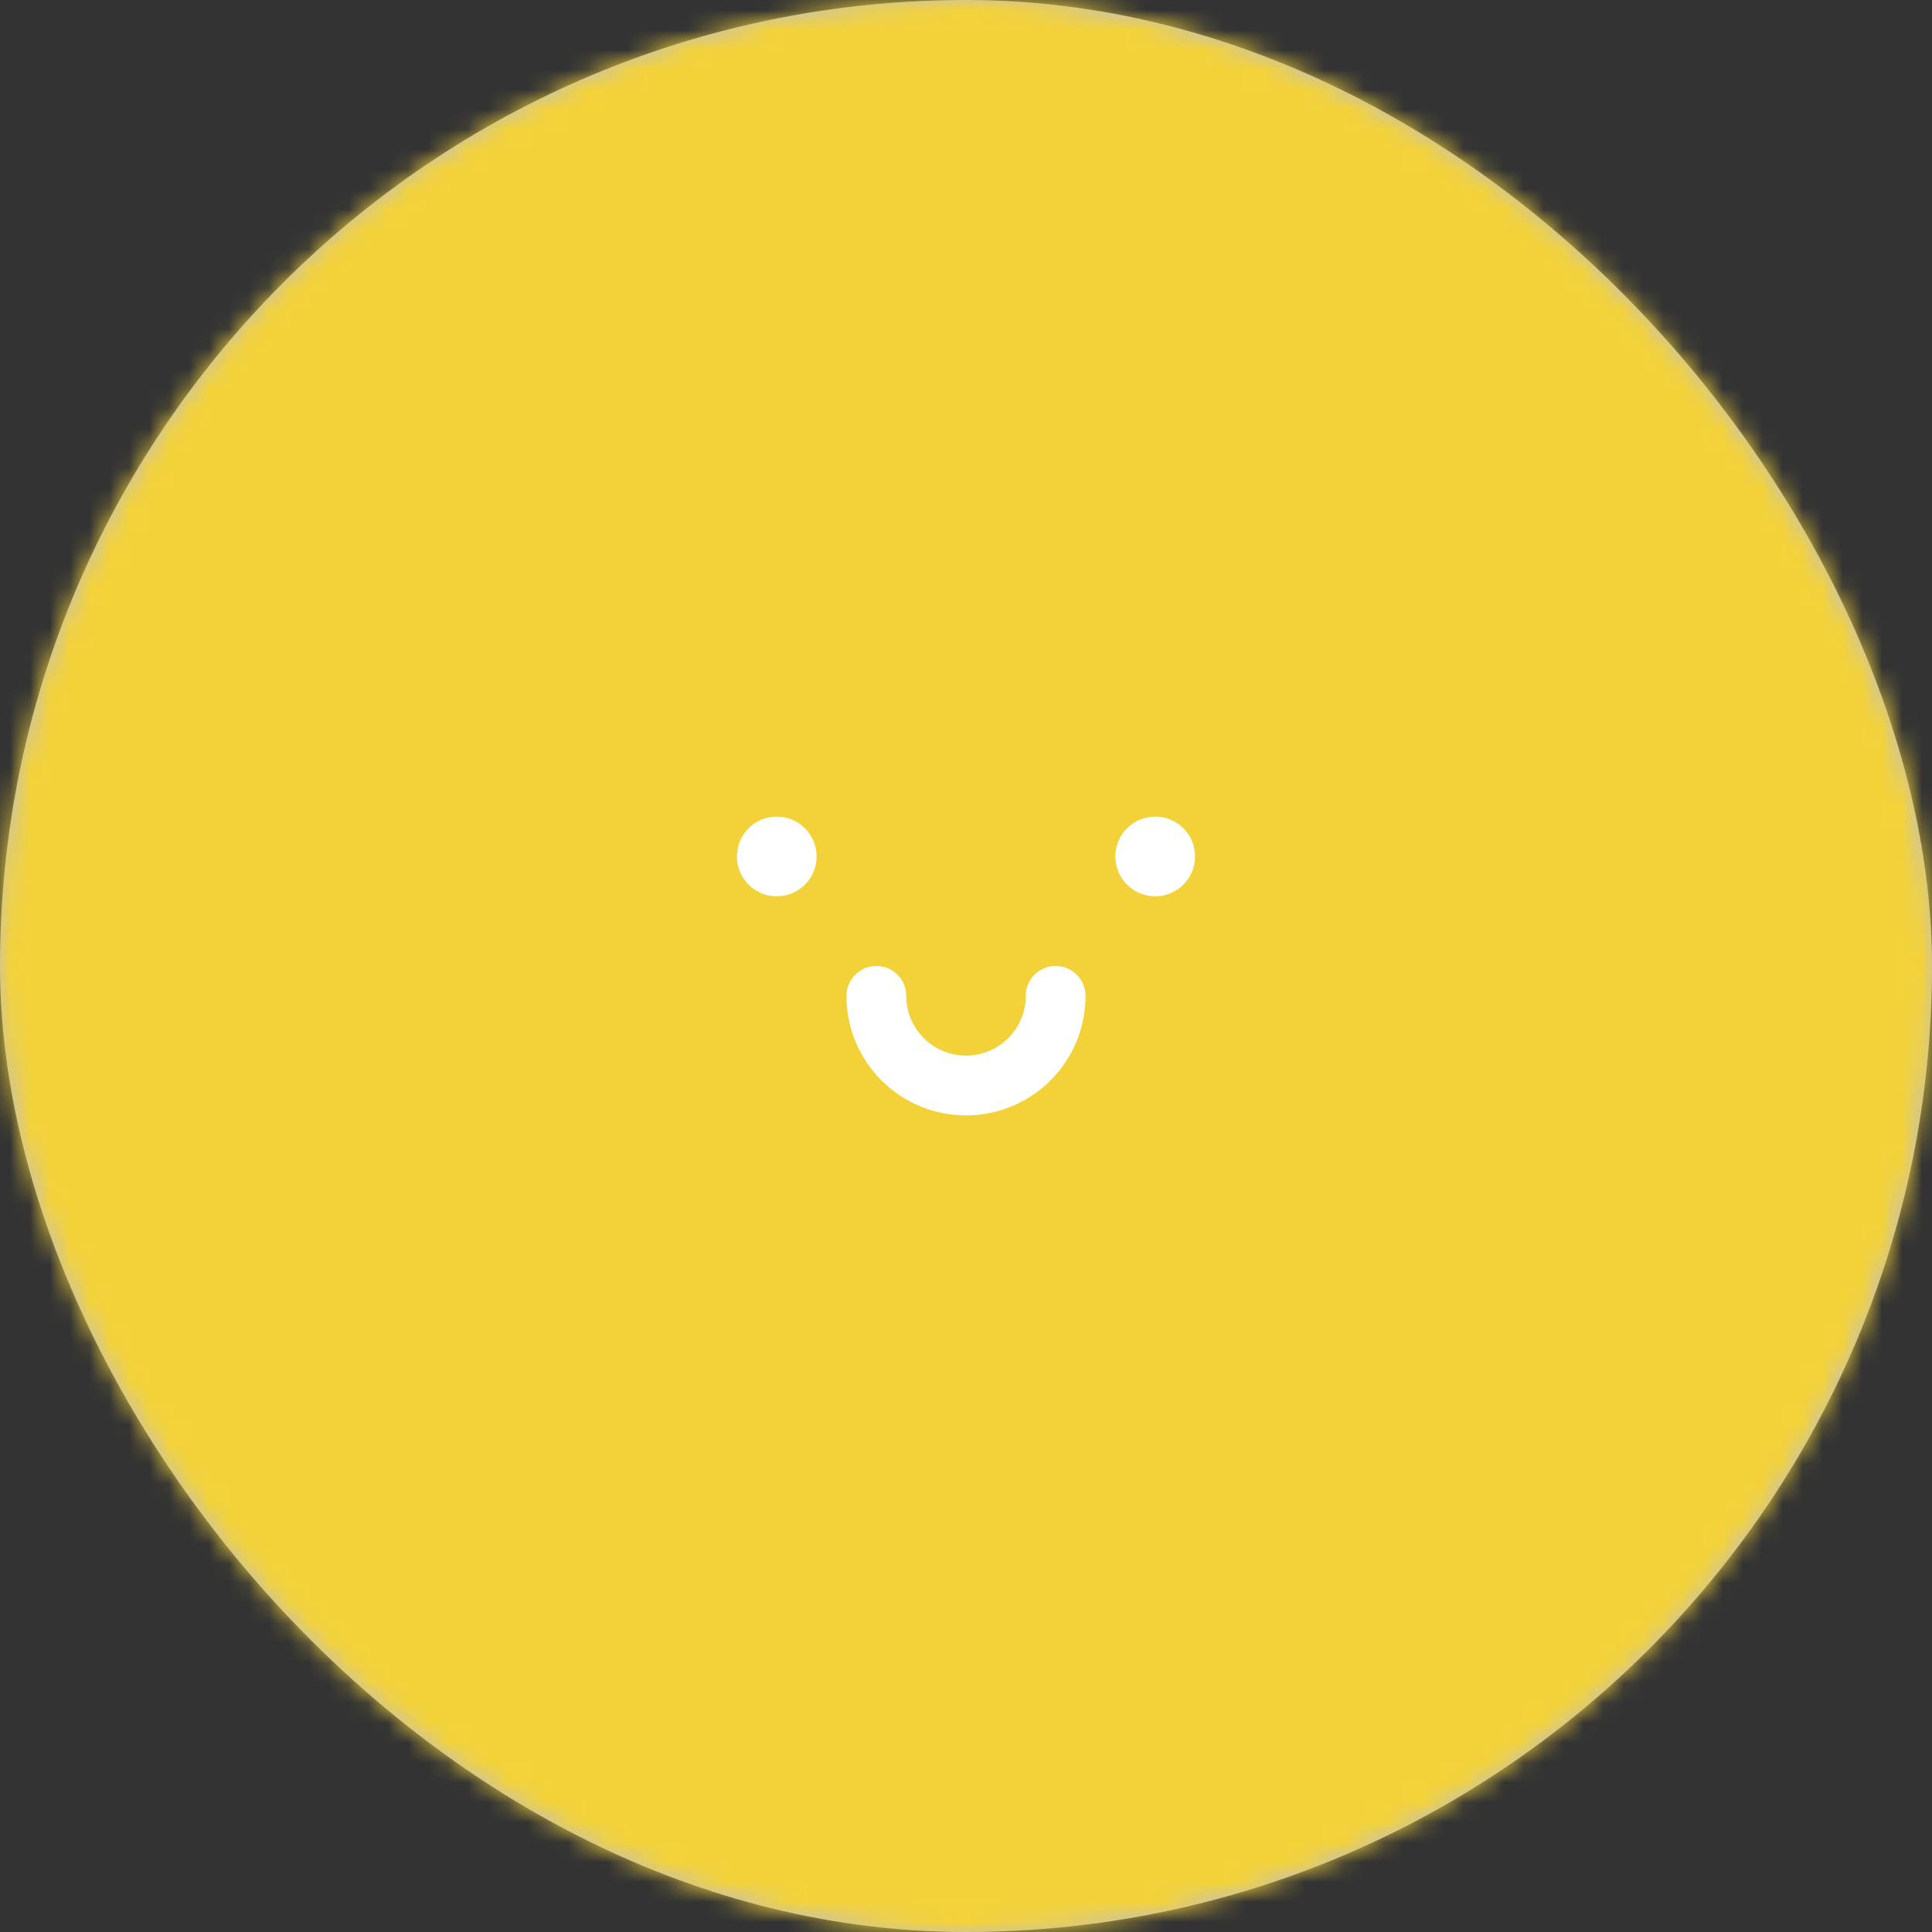 <svg xmlns="http://www.w3.org/2000/svg" xmlns:xlink="http://www.w3.org/1999/xlink" width="97" height="97" viewBox="0 0 97 97">
    <rect x="0" y="0" width="97" height="97" fill="#333333" stroke="none"/>
    <defs>
        <rect id="a" width="97" height="97" rx="48.5"/>
    </defs>
    <g fill="none" fill-rule="evenodd">
        <g>
            <mask id="b" fill="#fff">
                <use xlink:href="#a"/>
            </mask>
            <use fill="#C1C1C1" xlink:href="#a"/>
            <g fill="#F3D239" mask="url(#b)">
                <path d="M0 0h97v97H0z"/>
            </g>
        </g>
        <g fill="#FFF" transform="translate(24 24)">
            <circle cx="15" cy="19" r="2"/>
            <circle cx="34" cy="19" r="2"/>
            <path fill-rule="nonzero" d="M24.5 32a6 6 0 0 1-6-6 1.5 1.5 0 0 1 2.993-.144L21.5 26a3 3 0 0 0 6 0 1.5 1.5 0 0 1 3 0 6 6 0 0 1-6 6z"/>
        </g>
    </g>
</svg>
